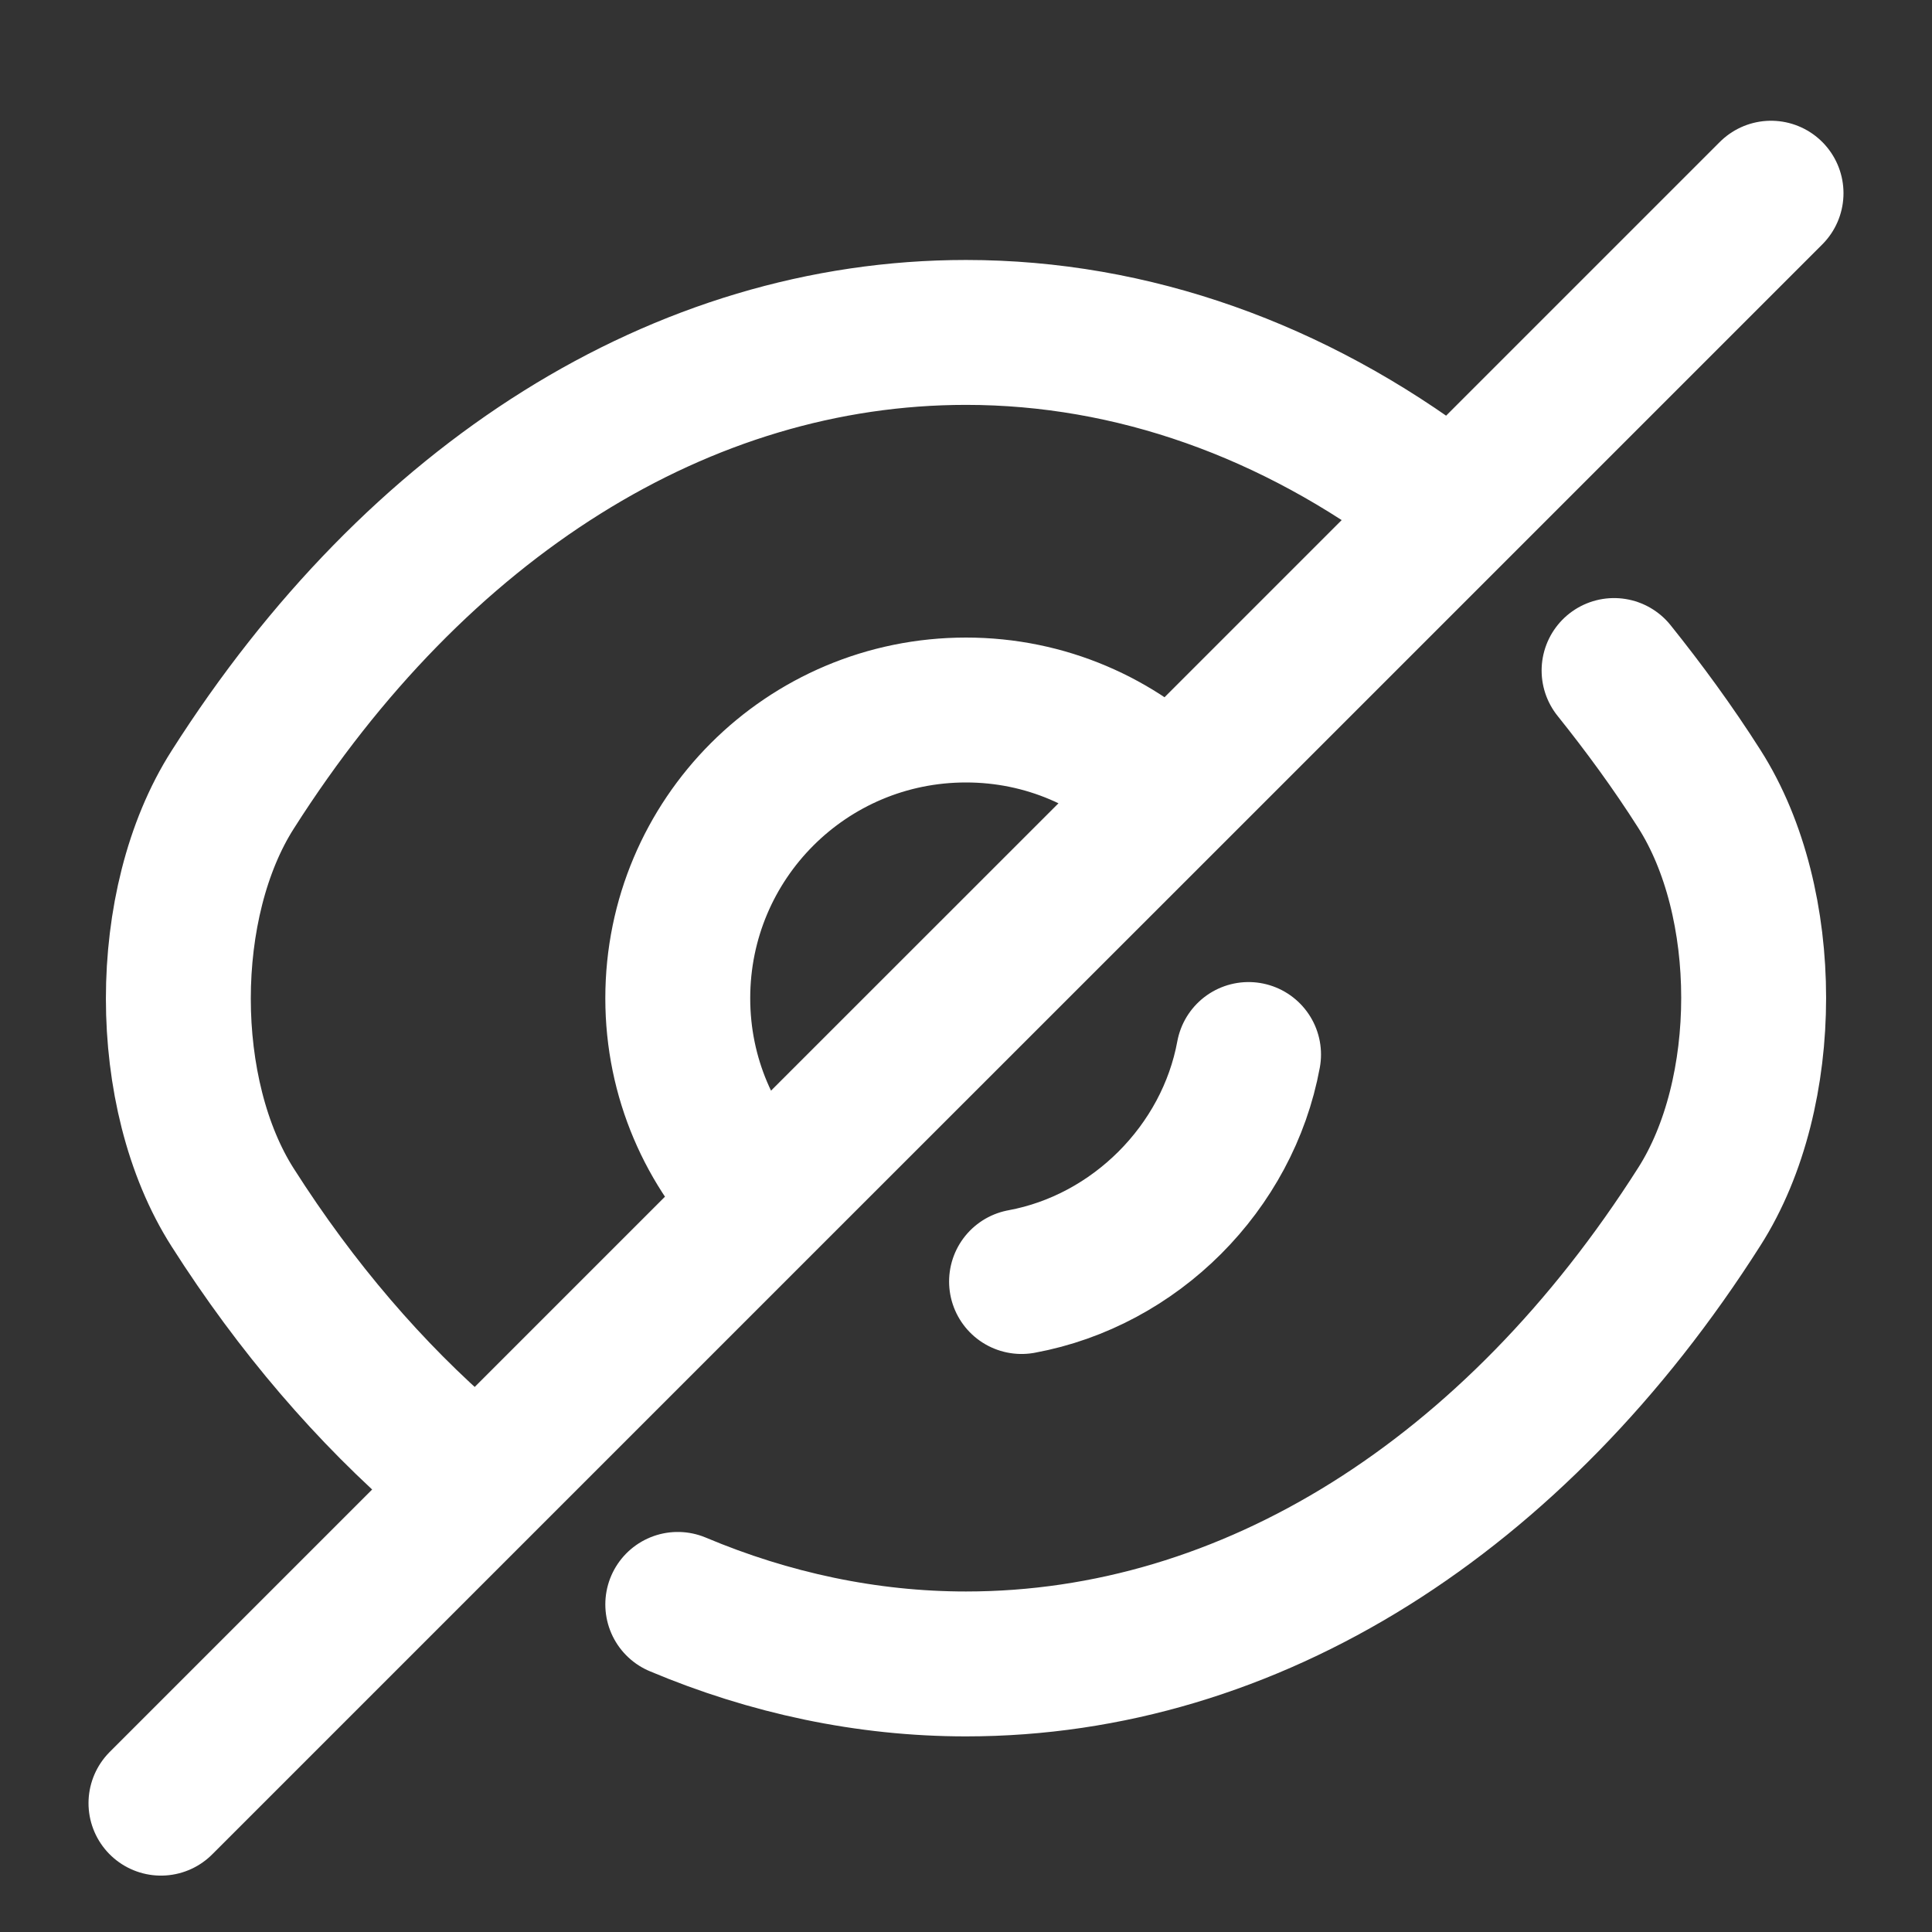 <svg width="16" height="16" viewBox="0 0 16 16" fill="none" xmlns="http://www.w3.org/2000/svg">
<rect x="0" y="0" width="16" height="16" fill="#333333" stroke="none"/>
<path d="M9.687 6.58L6.313 9.953M9.687 6.58C9.253 6.147 8.66 5.88 8 5.88C6.68 5.88 5.613 6.947 5.613 8.267C5.613 8.927 5.88 9.52 6.313 9.953M9.687 6.58L14.667 1.6M6.313 9.953L1.333 14.933M11.88 4.113C10.713 3.233 9.38 2.753 8 2.753C5.647 2.753 3.453 4.14 1.927 6.54C1.327 7.48 1.327 9.06 1.927 10C2.453 10.827 3.067 11.54 3.733 12.113M5.613 13.287C6.373 13.607 7.18 13.78 8 13.78C10.353 13.78 12.547 12.393 14.073 9.993C14.673 9.053 14.673 7.473 14.073 6.533C13.853 6.187 13.613 5.86 13.367 5.553M10.34 8.733C10.167 9.673 9.4 10.44 8.46 10.613" stroke="white" stroke-width="1.2" stroke-linecap="round" stroke-linejoin="round"/>
</svg>
